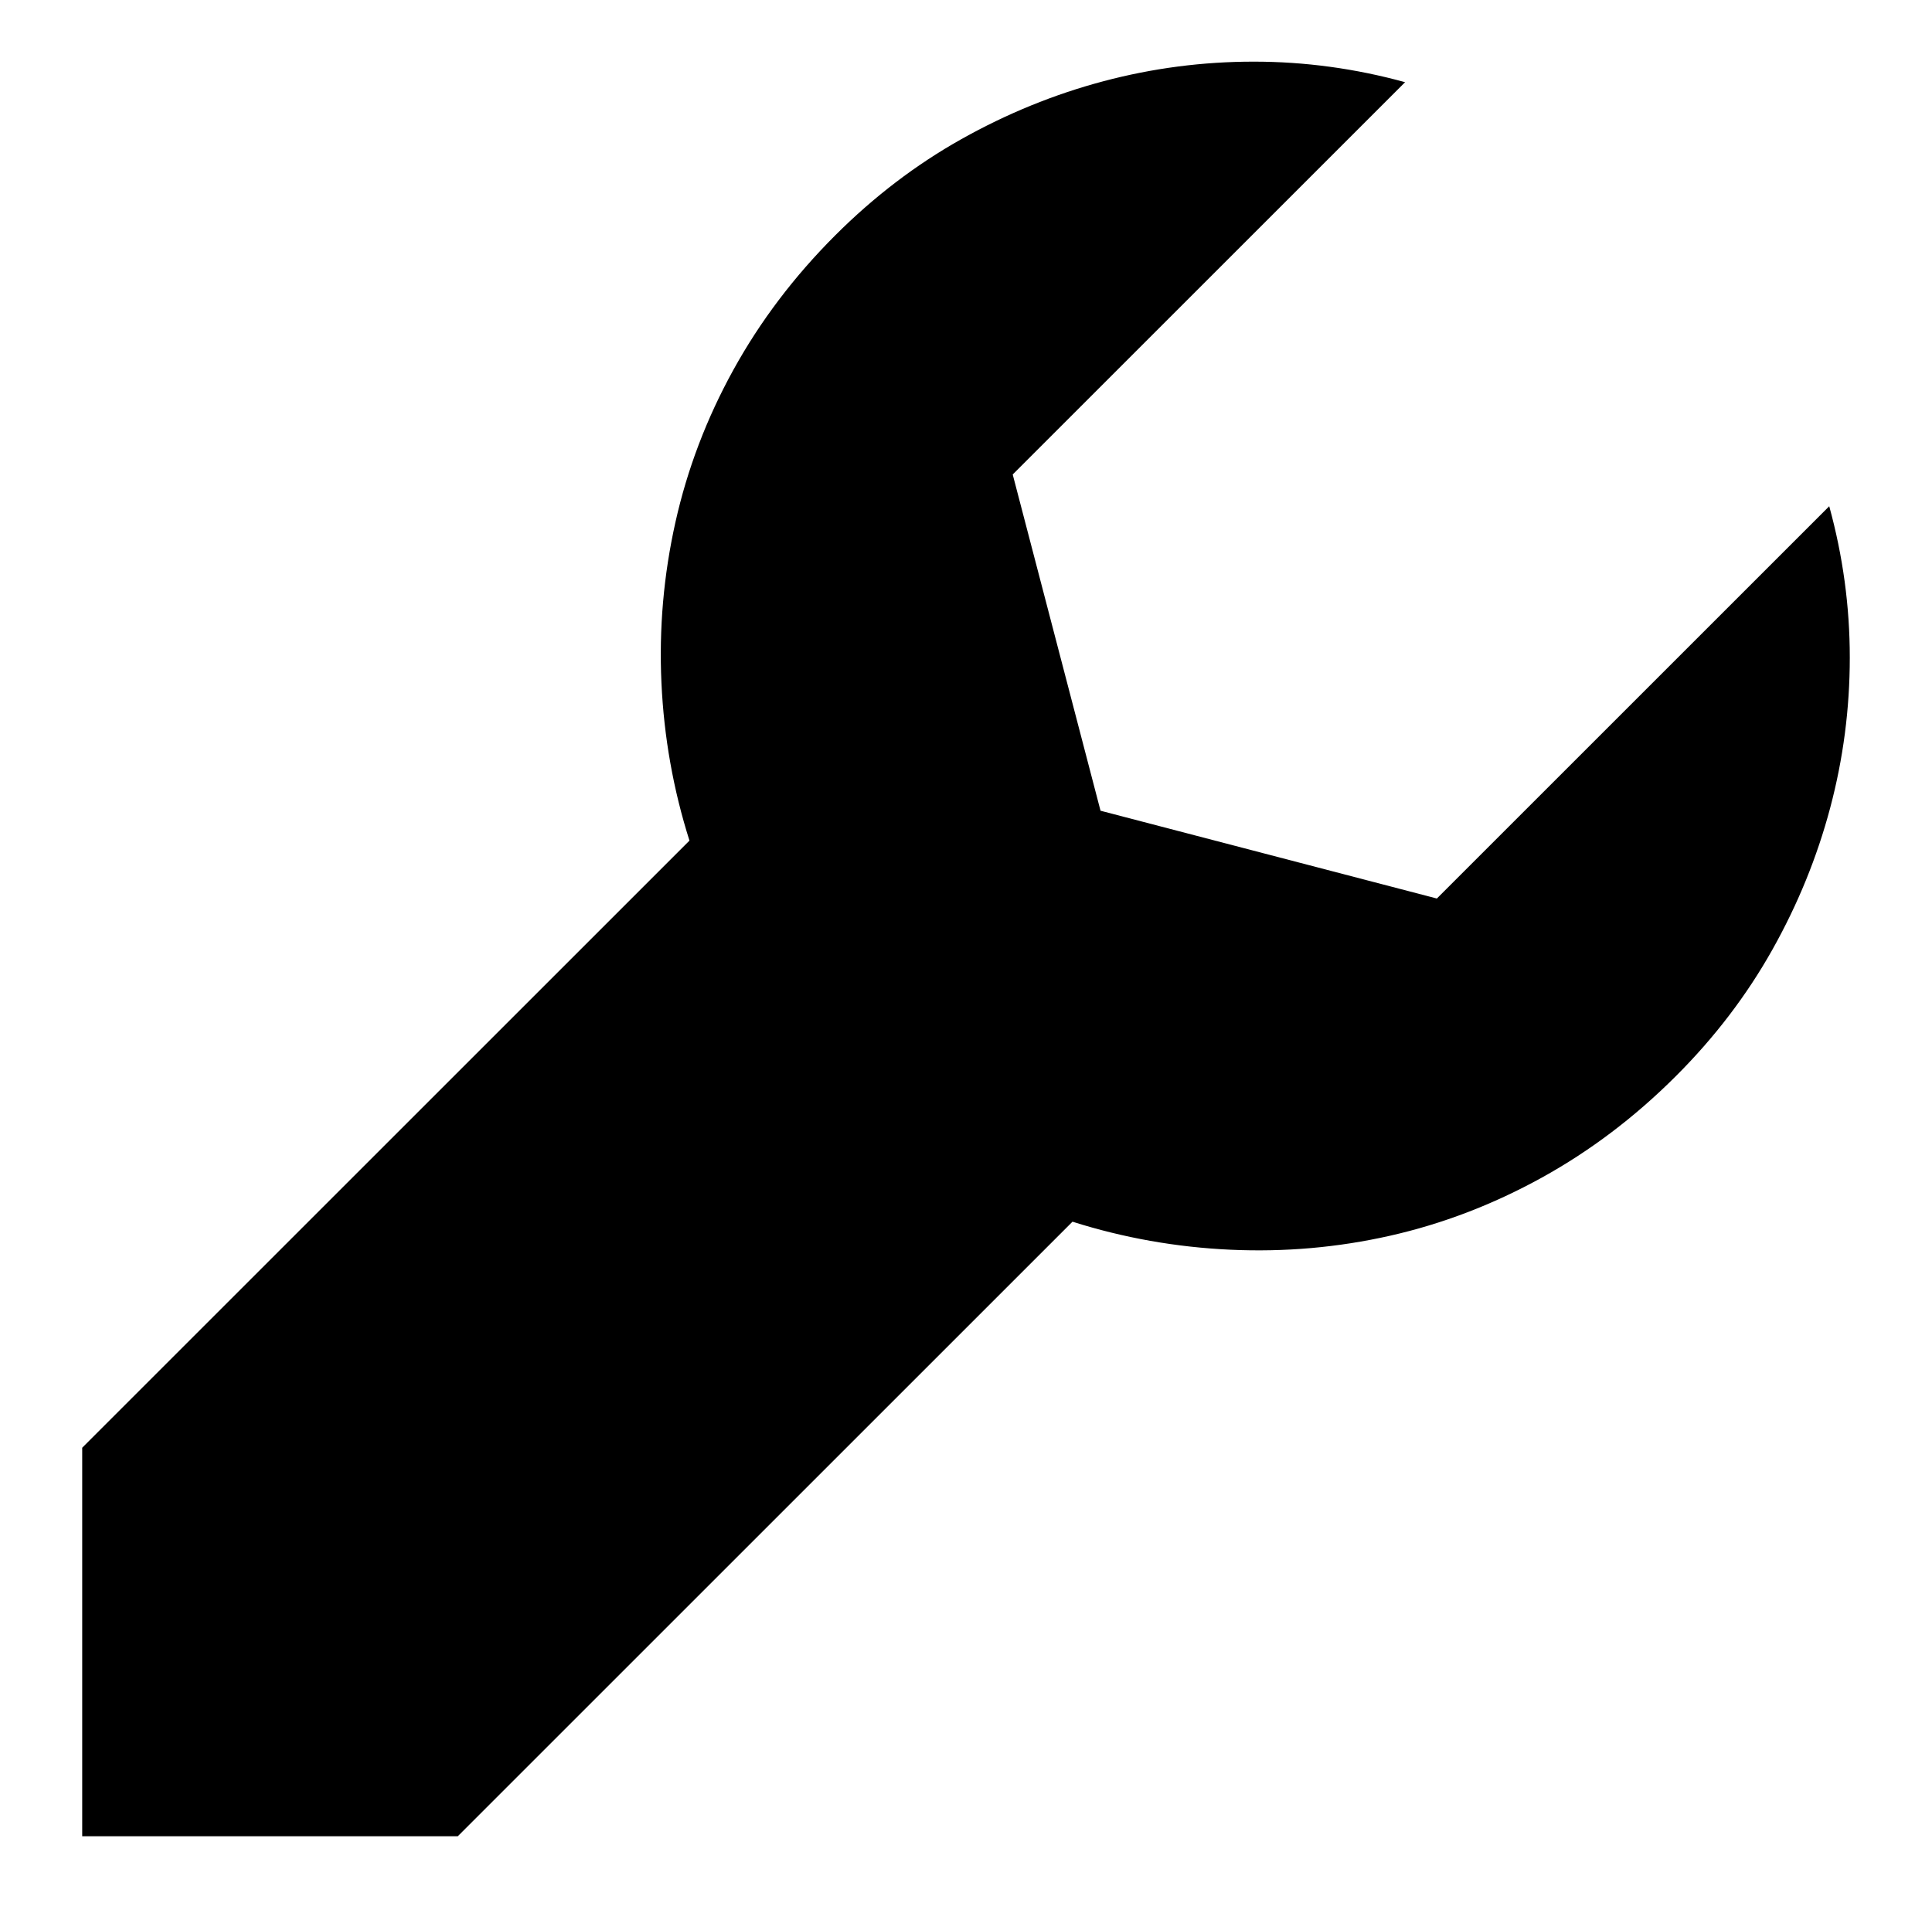 <svg xmlns="http://www.w3.org/2000/svg" viewBox="-10 0 1034 1024"><path d="M969 271 759 481l-180-47-47-180L742 44q-40-11-81-11t-80.5 10.5-76 31T437 126q-33 33-54.5 72t-31 81.5-7.5 86 15 84.5L34 775v208h201l329-329q41 13 84.5 15t85.5-7.5 81-31 72-54.5q31-31 51.5-67.5t31-76T980 352t-11-81z"/></svg>